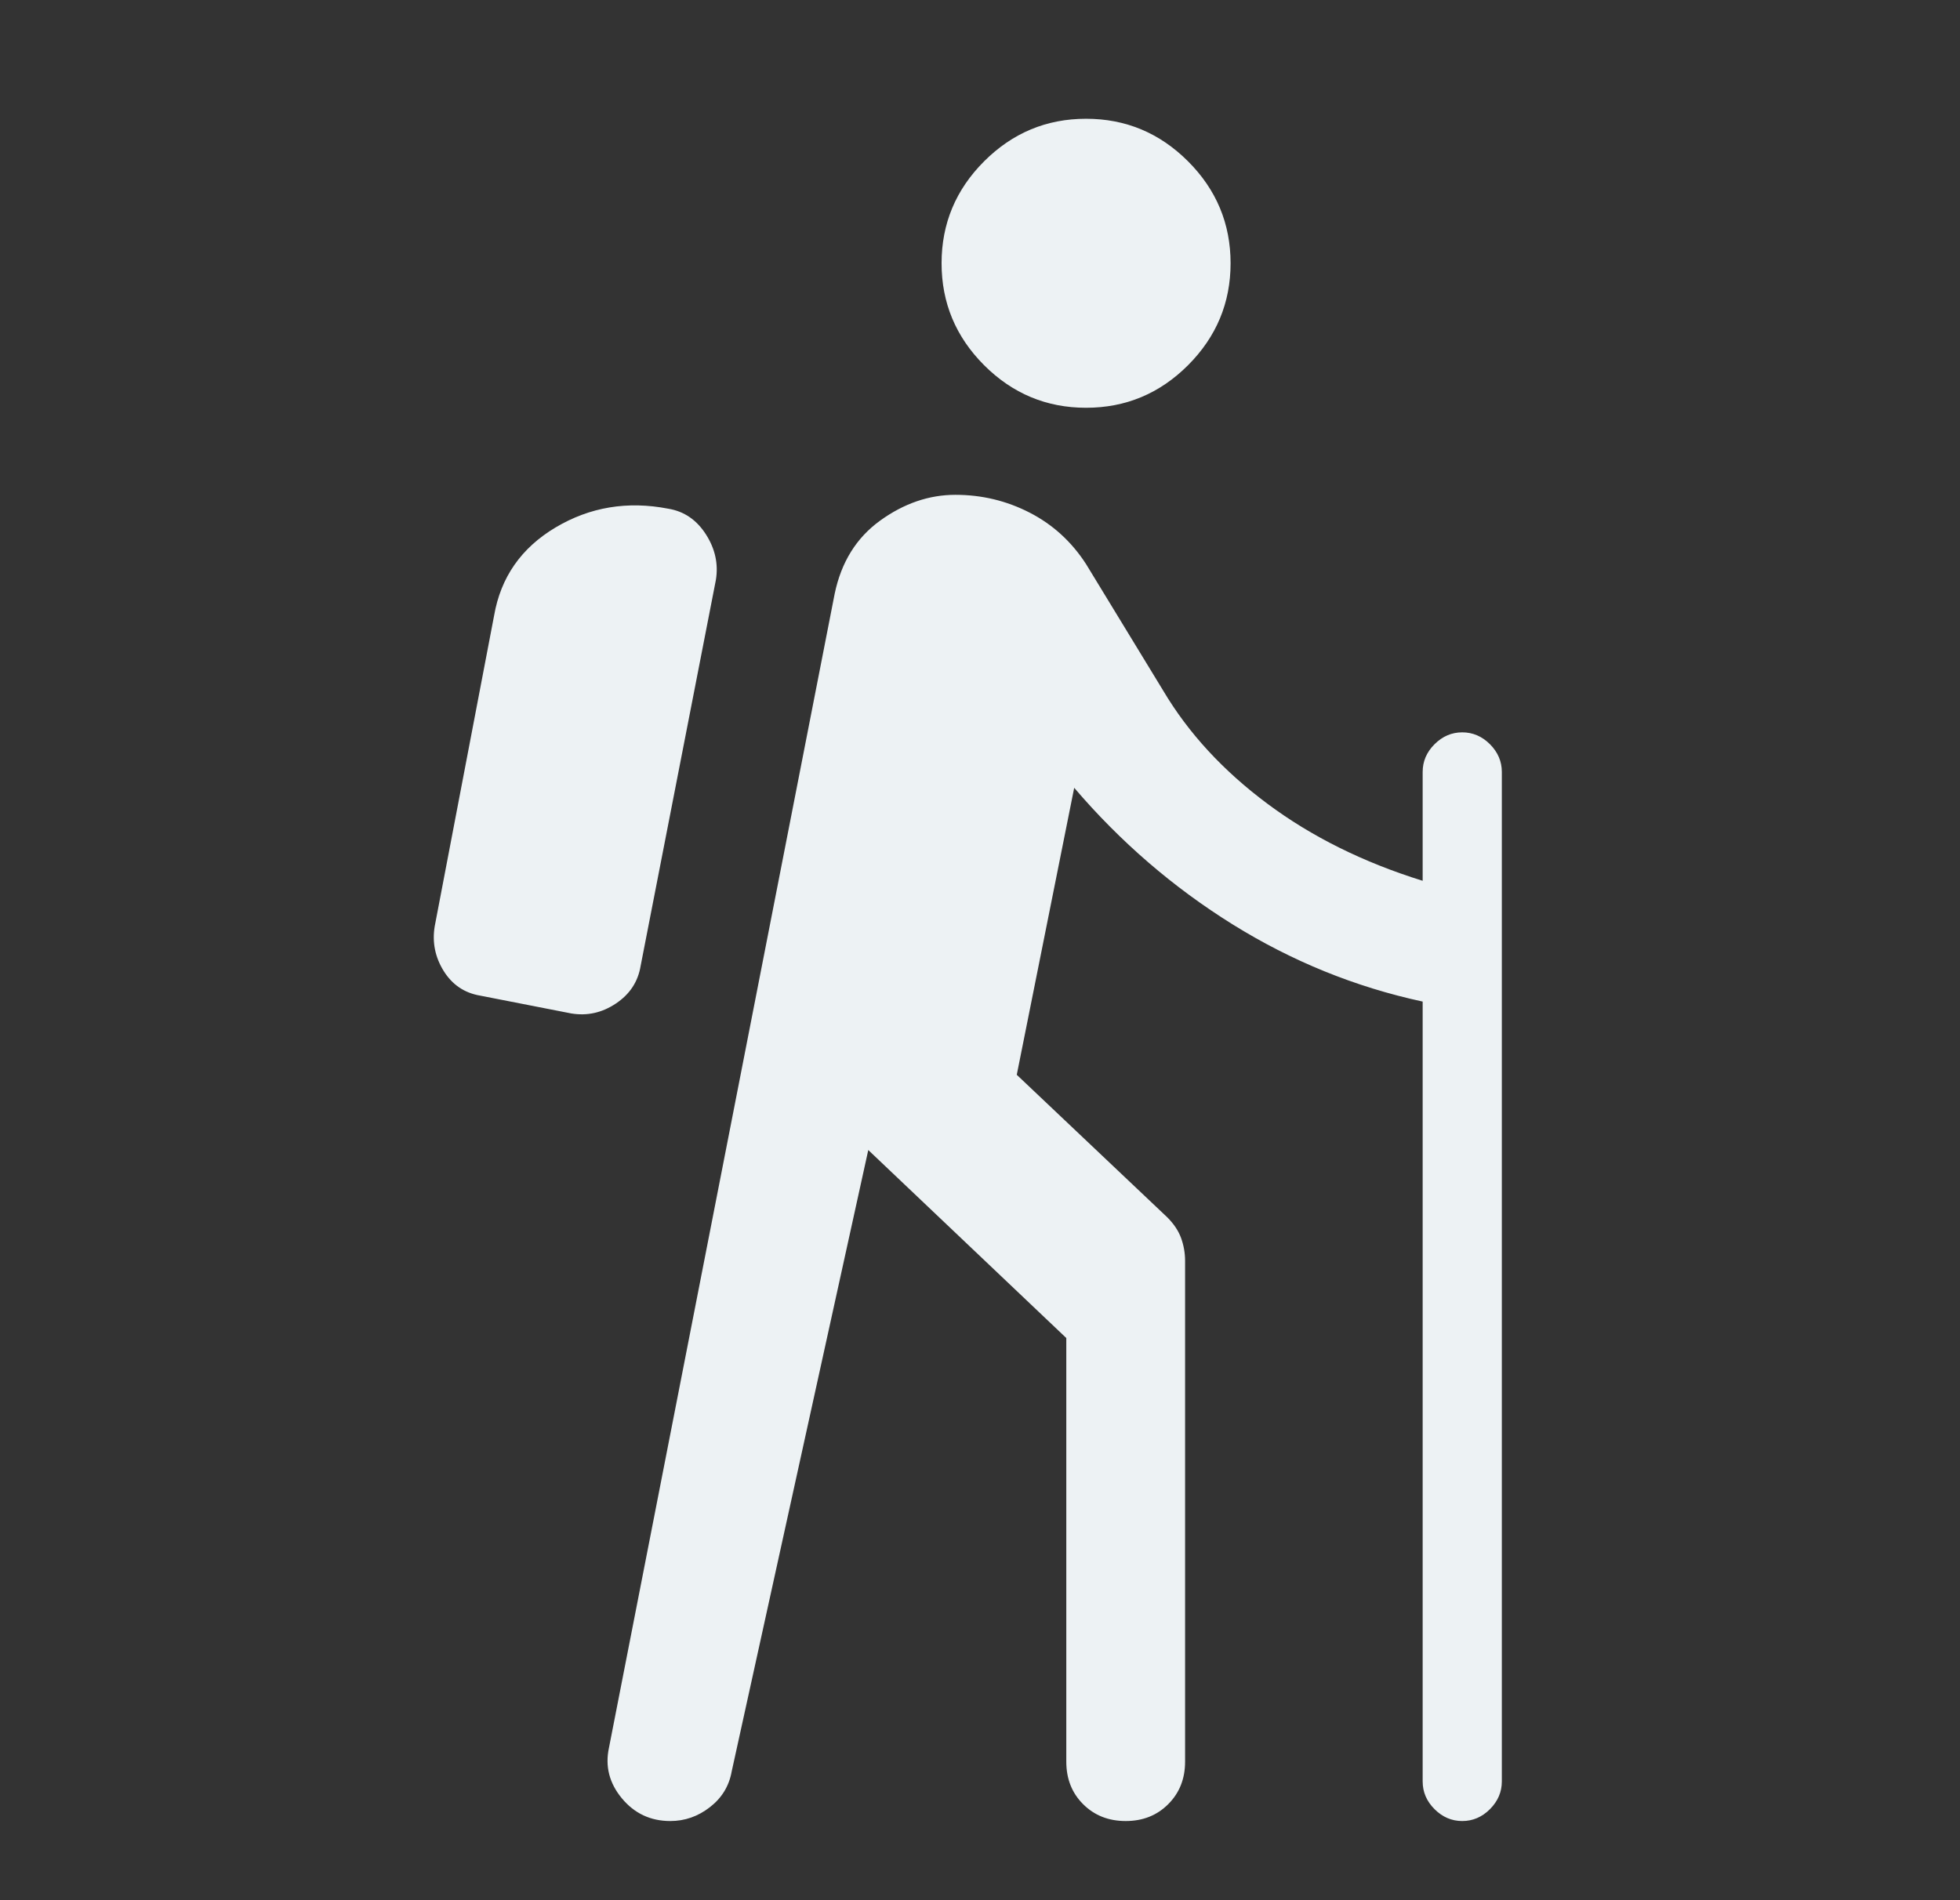 <svg width="33" height="32" viewBox="0 0 33 32" fill="none" xmlns="http://www.w3.org/2000/svg">
<rect x="0" y="0" width="33" height="32" fill="#333333" stroke="none"/>
<mask id="mask0_49_1124" style="mask-type:alpha" maskUnits="userSpaceOnUse" x="0" y="0" width="33" height="32">
<rect x="0.62" width="32" height="32" fill="#D9D9D9"/>
</mask>
<g mask="url(#mask0_49_1124)">
<path d="M14.619 19.367L12.319 29.833C12.275 30.078 12.153 30.278 11.953 30.433C11.753 30.589 11.53 30.667 11.286 30.667C10.953 30.667 10.681 30.539 10.469 30.283C10.258 30.028 10.186 29.744 10.253 29.433L14.053 10C14.164 9.467 14.419 9.056 14.819 8.767C15.219 8.478 15.642 8.333 16.086 8.333C16.53 8.333 16.947 8.433 17.336 8.633C17.725 8.833 18.042 9.122 18.286 9.5L19.586 11.633C20.008 12.344 20.592 12.978 21.336 13.533C22.081 14.089 22.953 14.522 23.953 14.833V13C23.953 12.822 24.019 12.667 24.153 12.533C24.286 12.4 24.442 12.333 24.619 12.333C24.797 12.333 24.953 12.4 25.086 12.533C25.219 12.667 25.286 12.822 25.286 13V30C25.286 30.178 25.219 30.333 25.086 30.467C24.953 30.6 24.797 30.667 24.619 30.667C24.442 30.667 24.286 30.6 24.153 30.467C24.019 30.333 23.953 30.178 23.953 30V16.867C22.819 16.622 21.753 16.189 20.753 15.567C19.753 14.944 18.864 14.178 18.086 13.267L17.119 18.1L19.653 20.5C19.764 20.611 19.842 20.728 19.886 20.85C19.93 20.972 19.953 21.1 19.953 21.233V29.667C19.953 29.956 19.858 30.194 19.669 30.383C19.48 30.572 19.242 30.667 18.953 30.667C18.664 30.667 18.425 30.572 18.236 30.383C18.047 30.194 17.953 29.956 17.953 29.667V22.533L14.619 19.367ZM9.619 17.067L8.086 16.767C7.819 16.722 7.614 16.583 7.469 16.35C7.325 16.117 7.275 15.867 7.319 15.6L8.319 10.367C8.431 9.722 8.775 9.228 9.353 8.883C9.931 8.539 10.564 8.433 11.253 8.567C11.519 8.611 11.73 8.756 11.886 9C12.042 9.244 12.097 9.5 12.053 9.767L10.786 16.267C10.742 16.533 10.603 16.744 10.369 16.9C10.136 17.056 9.886 17.111 9.619 17.067ZM18.286 6.867C17.619 6.867 17.047 6.628 16.569 6.15C16.092 5.672 15.853 5.1 15.853 4.433C15.853 3.767 16.092 3.194 16.569 2.717C17.047 2.239 17.619 2 18.286 2C18.953 2 19.525 2.239 20.003 2.717C20.48 3.194 20.719 3.767 20.719 4.433C20.719 5.1 20.48 5.672 20.003 6.15C19.525 6.628 18.953 6.867 18.286 6.867Z" fill="#EDF2F4"/>
</g>
</svg>
